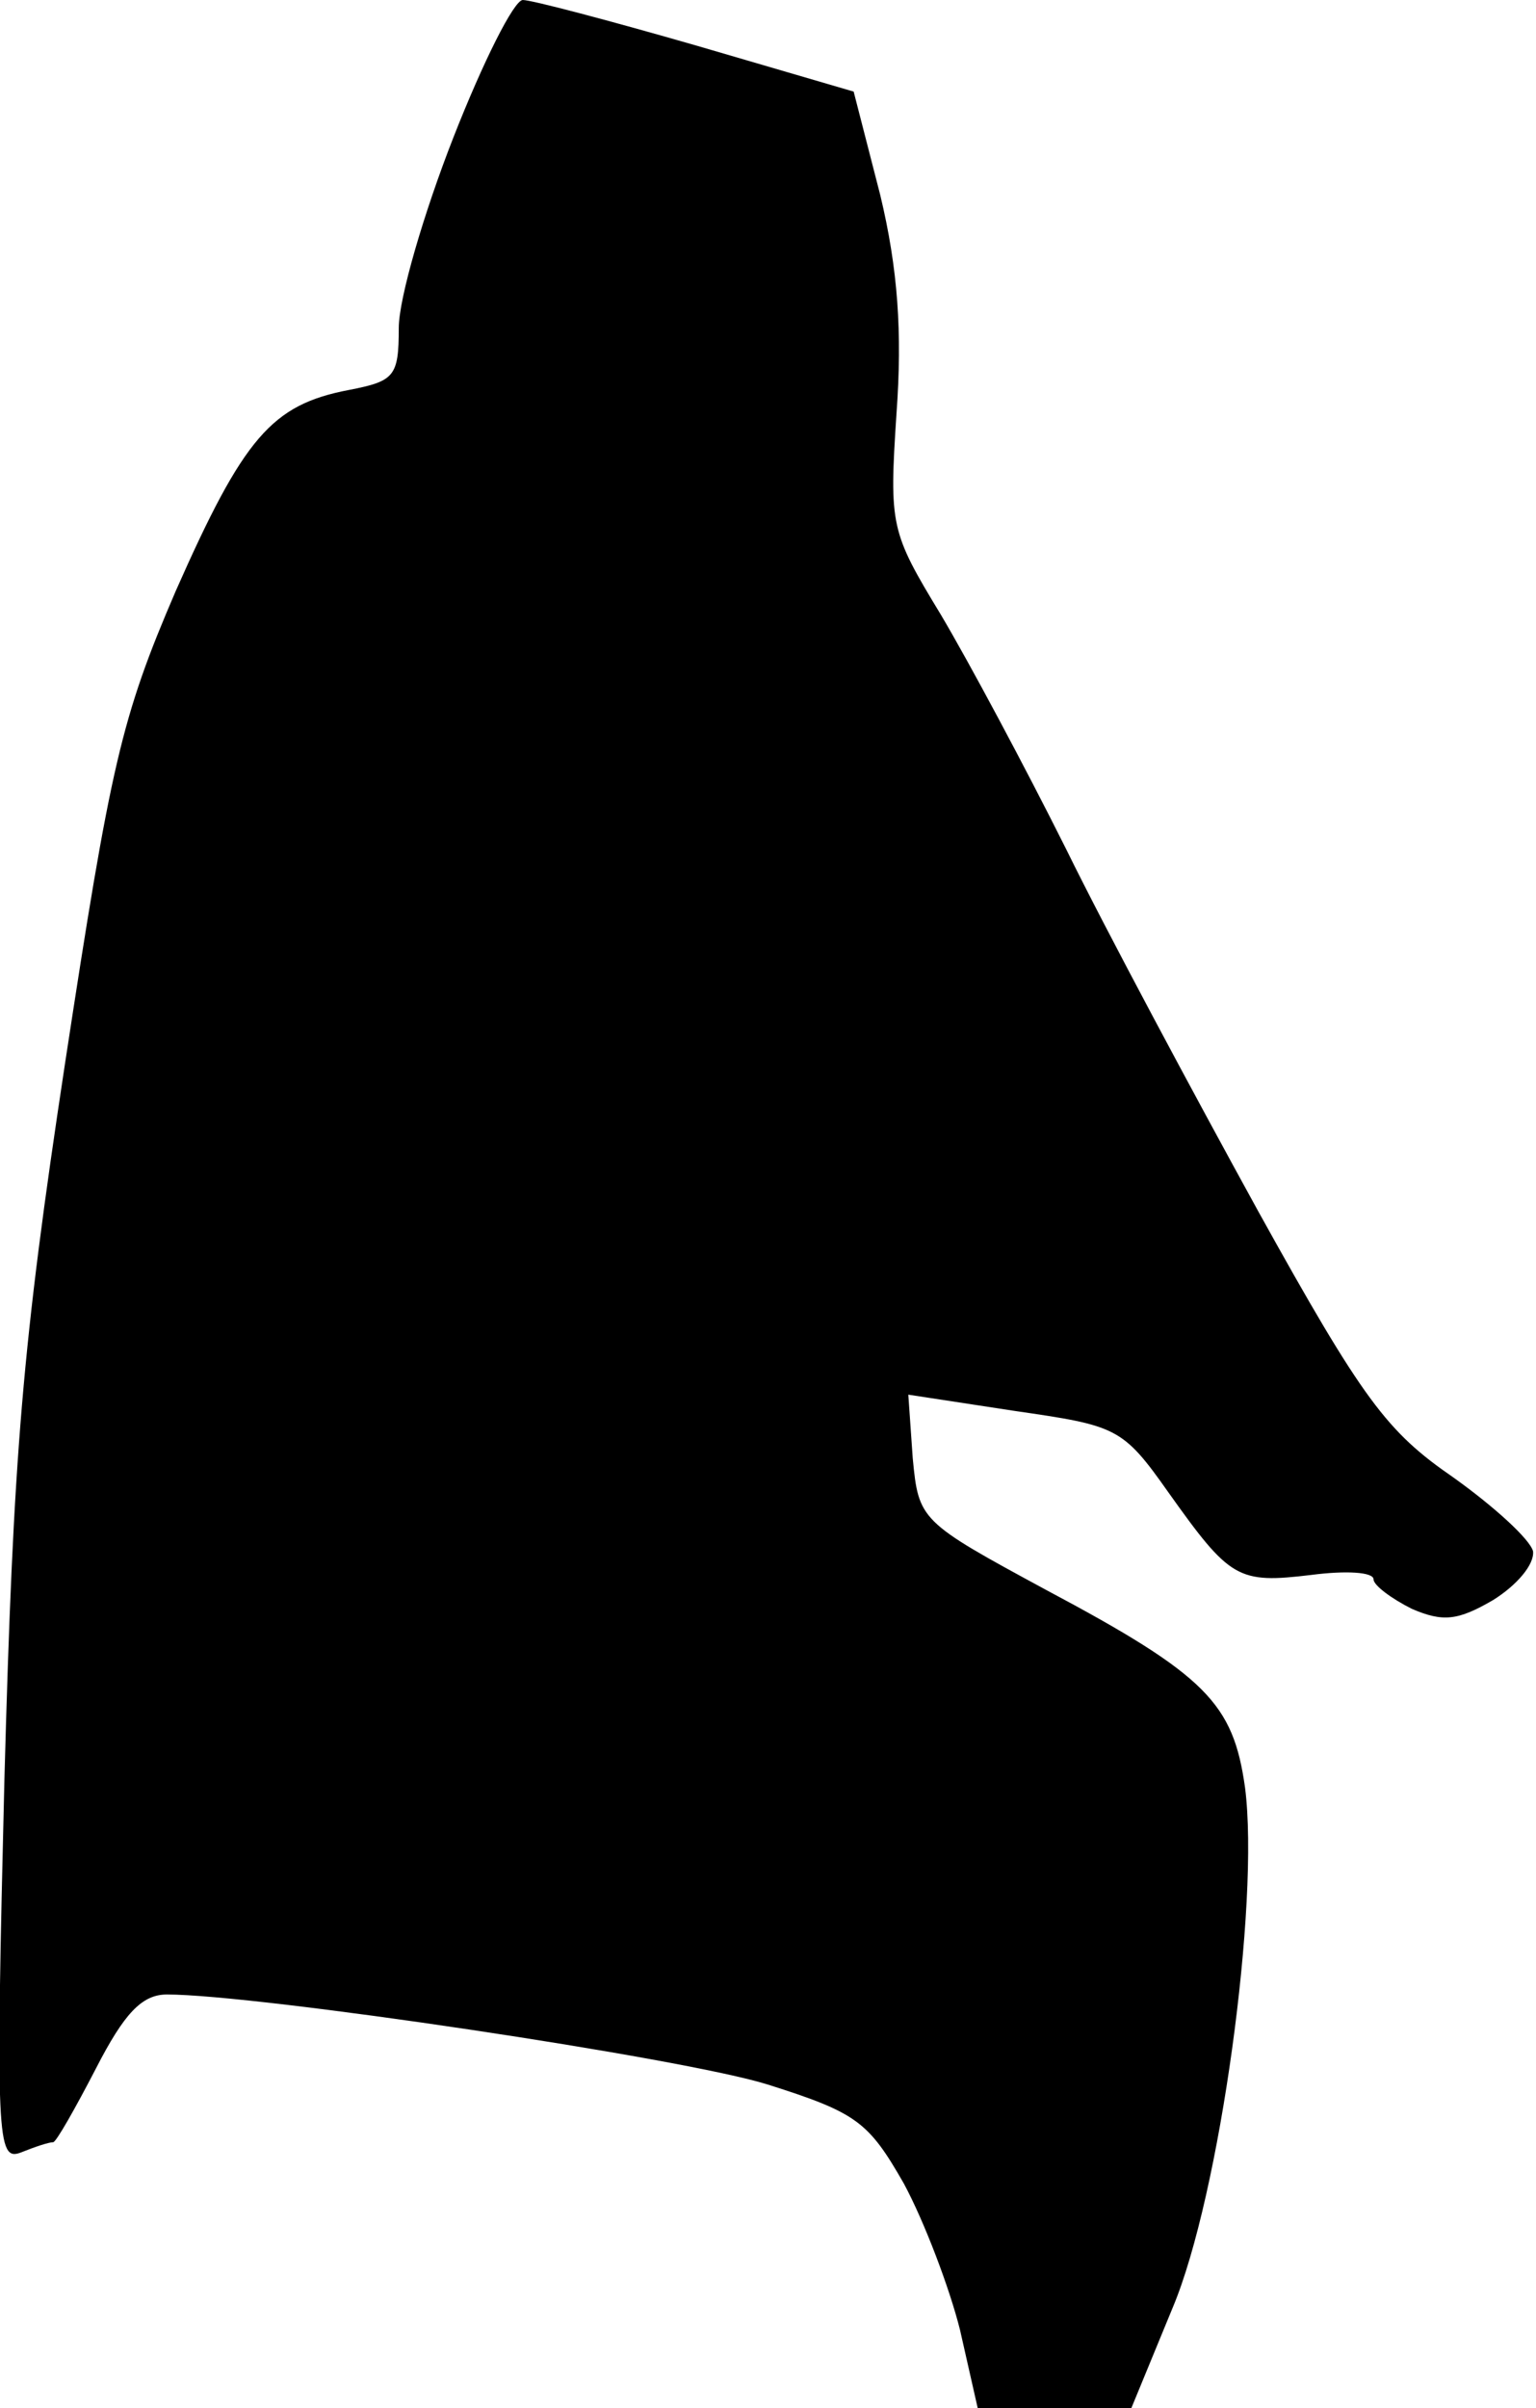 <?xml version="1.0" standalone="no"?>
<!DOCTYPE svg PUBLIC "-//W3C//DTD SVG 20010904//EN"
 "http://www.w3.org/TR/2001/REC-SVG-20010904/DTD/svg10.dtd">
<svg version="1.0" xmlns="http://www.w3.org/2000/svg"
 width="104pt" height="163pt" viewBox="0 0 104 163"
 preserveAspectRatio="xMidYMid meet">
<g transform="translate(0,163) scale(0.1,-0.1)"
fill="#000000" stroke="none">
<path fill="#000000" stroke="none" d="M307 1537 c-20 -51 -37 -109 -37 -129
0 -33 -3 -36 -34 -42 -52 -10 -71 -32 -117 -136 -37 -86 -44 -117 -75 -320
-29 -191 -35 -264 -41 -484 -6 -244 -5 -259 11 -253 10 4 19 7 22 7 2 0 15 23
29 50 19 37 31 50 48 50 61 0 350 -43 407 -61 60 -19 68 -25 92 -67 14 -26 31
-71 38 -99 l12 -53 52 0 52 0 28 68 c32 76 59 274 49 352 -8 57 -26 76 -135
134 -85 46 -86 47 -90 89 l-3 43 72 -11 c69 -10 73 -11 104 -55 42 -59 47 -62
97 -56 23 3 42 2 42 -3 0 -4 12 -13 26 -20 21 -9 31 -8 55 6 16 10 28 24 27
33 -2 8 -26 30 -54 50 -45 31 -61 52 -132 180 -44 80 -103 190 -130 245 -28
56 -66 127 -85 159 -34 56 -35 60 -30 136 4 55 1 98 -11 148 l-18 70 -106 31
c-59 17 -112 31 -118 31 -6 0 -27 -42 -47 -93z"/>
</g>
</svg>
